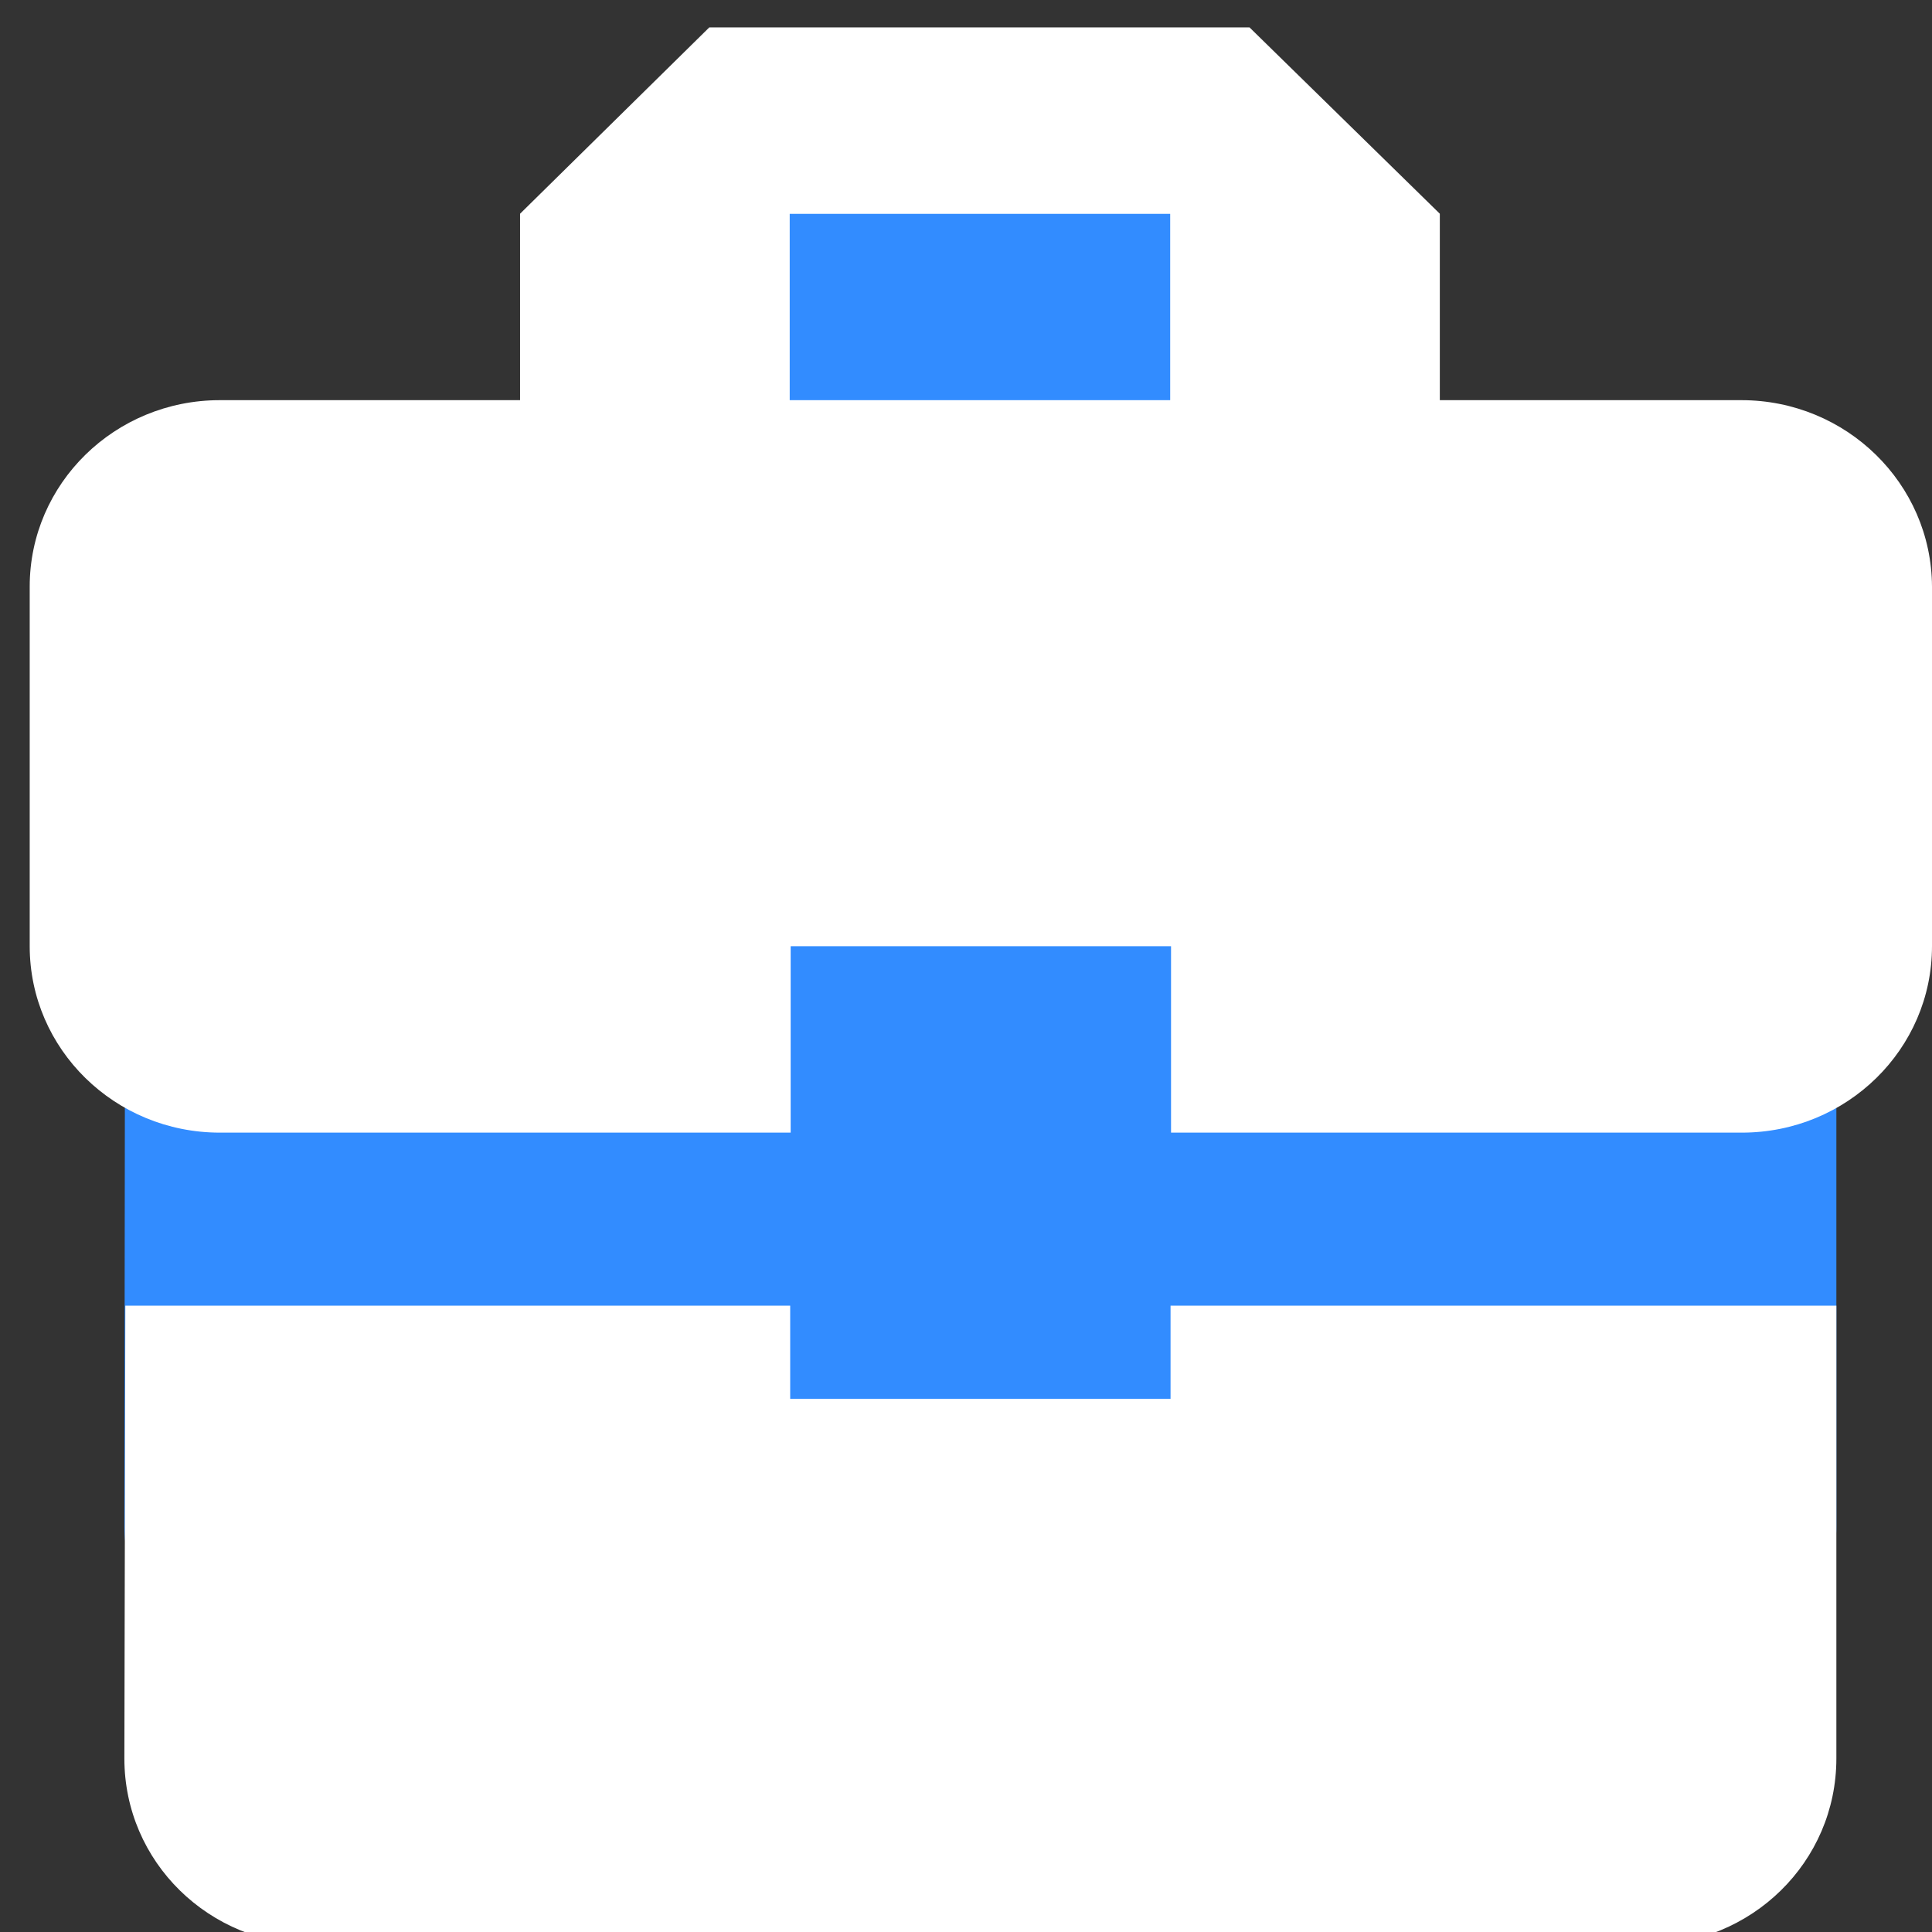 <svg width="16" height="16" viewBox="0 0 16 16" fill="none" xmlns="http://www.w3.org/2000/svg">
<rect x="0" y="0" width="16" height="16" fill="#333333" stroke="none"/>
<g clip-path="url(#clip0_0_24787)">
<path d="M6.544 6.445V5.809H1.038L1.03 12.643C1.03 13.349 1.731 13.915 2.605 13.915H13.633C14.507 13.915 15.208 13.349 15.208 12.643V5.809H9.694V6.445H6.544Z" fill="#328CFF"/>
<path d="M14.421 3.314H11.924V1.77L10.348 0.227H5.874L4.307 1.77V3.314H1.821C0.951 3.314 0.246 4.005 0.246 4.858V7.836C0.246 8.689 0.951 9.38 1.821 9.38H6.548V7.836H9.698V9.38H14.425C15.295 9.38 16 8.689 16 7.836V4.858C15.996 4.005 15.291 3.314 14.421 3.314Z" fill="white"/>
<path d="M6.544 11.585V10.813H1.038L1.03 14.563C1.03 15.419 1.731 16.107 2.605 16.107H13.633C14.507 16.107 15.208 15.419 15.208 14.563V10.813H9.694V11.585H6.544Z" fill="white"/>
<path d="M9.691 3.314H6.54V1.771H9.691V3.314Z" fill="#328CFF"/>
</g>
<defs>
<clipPath id="clip0_0_24787">
<rect width="16" height="16" fill="white"/>
</clipPath>
</defs>
</svg>
